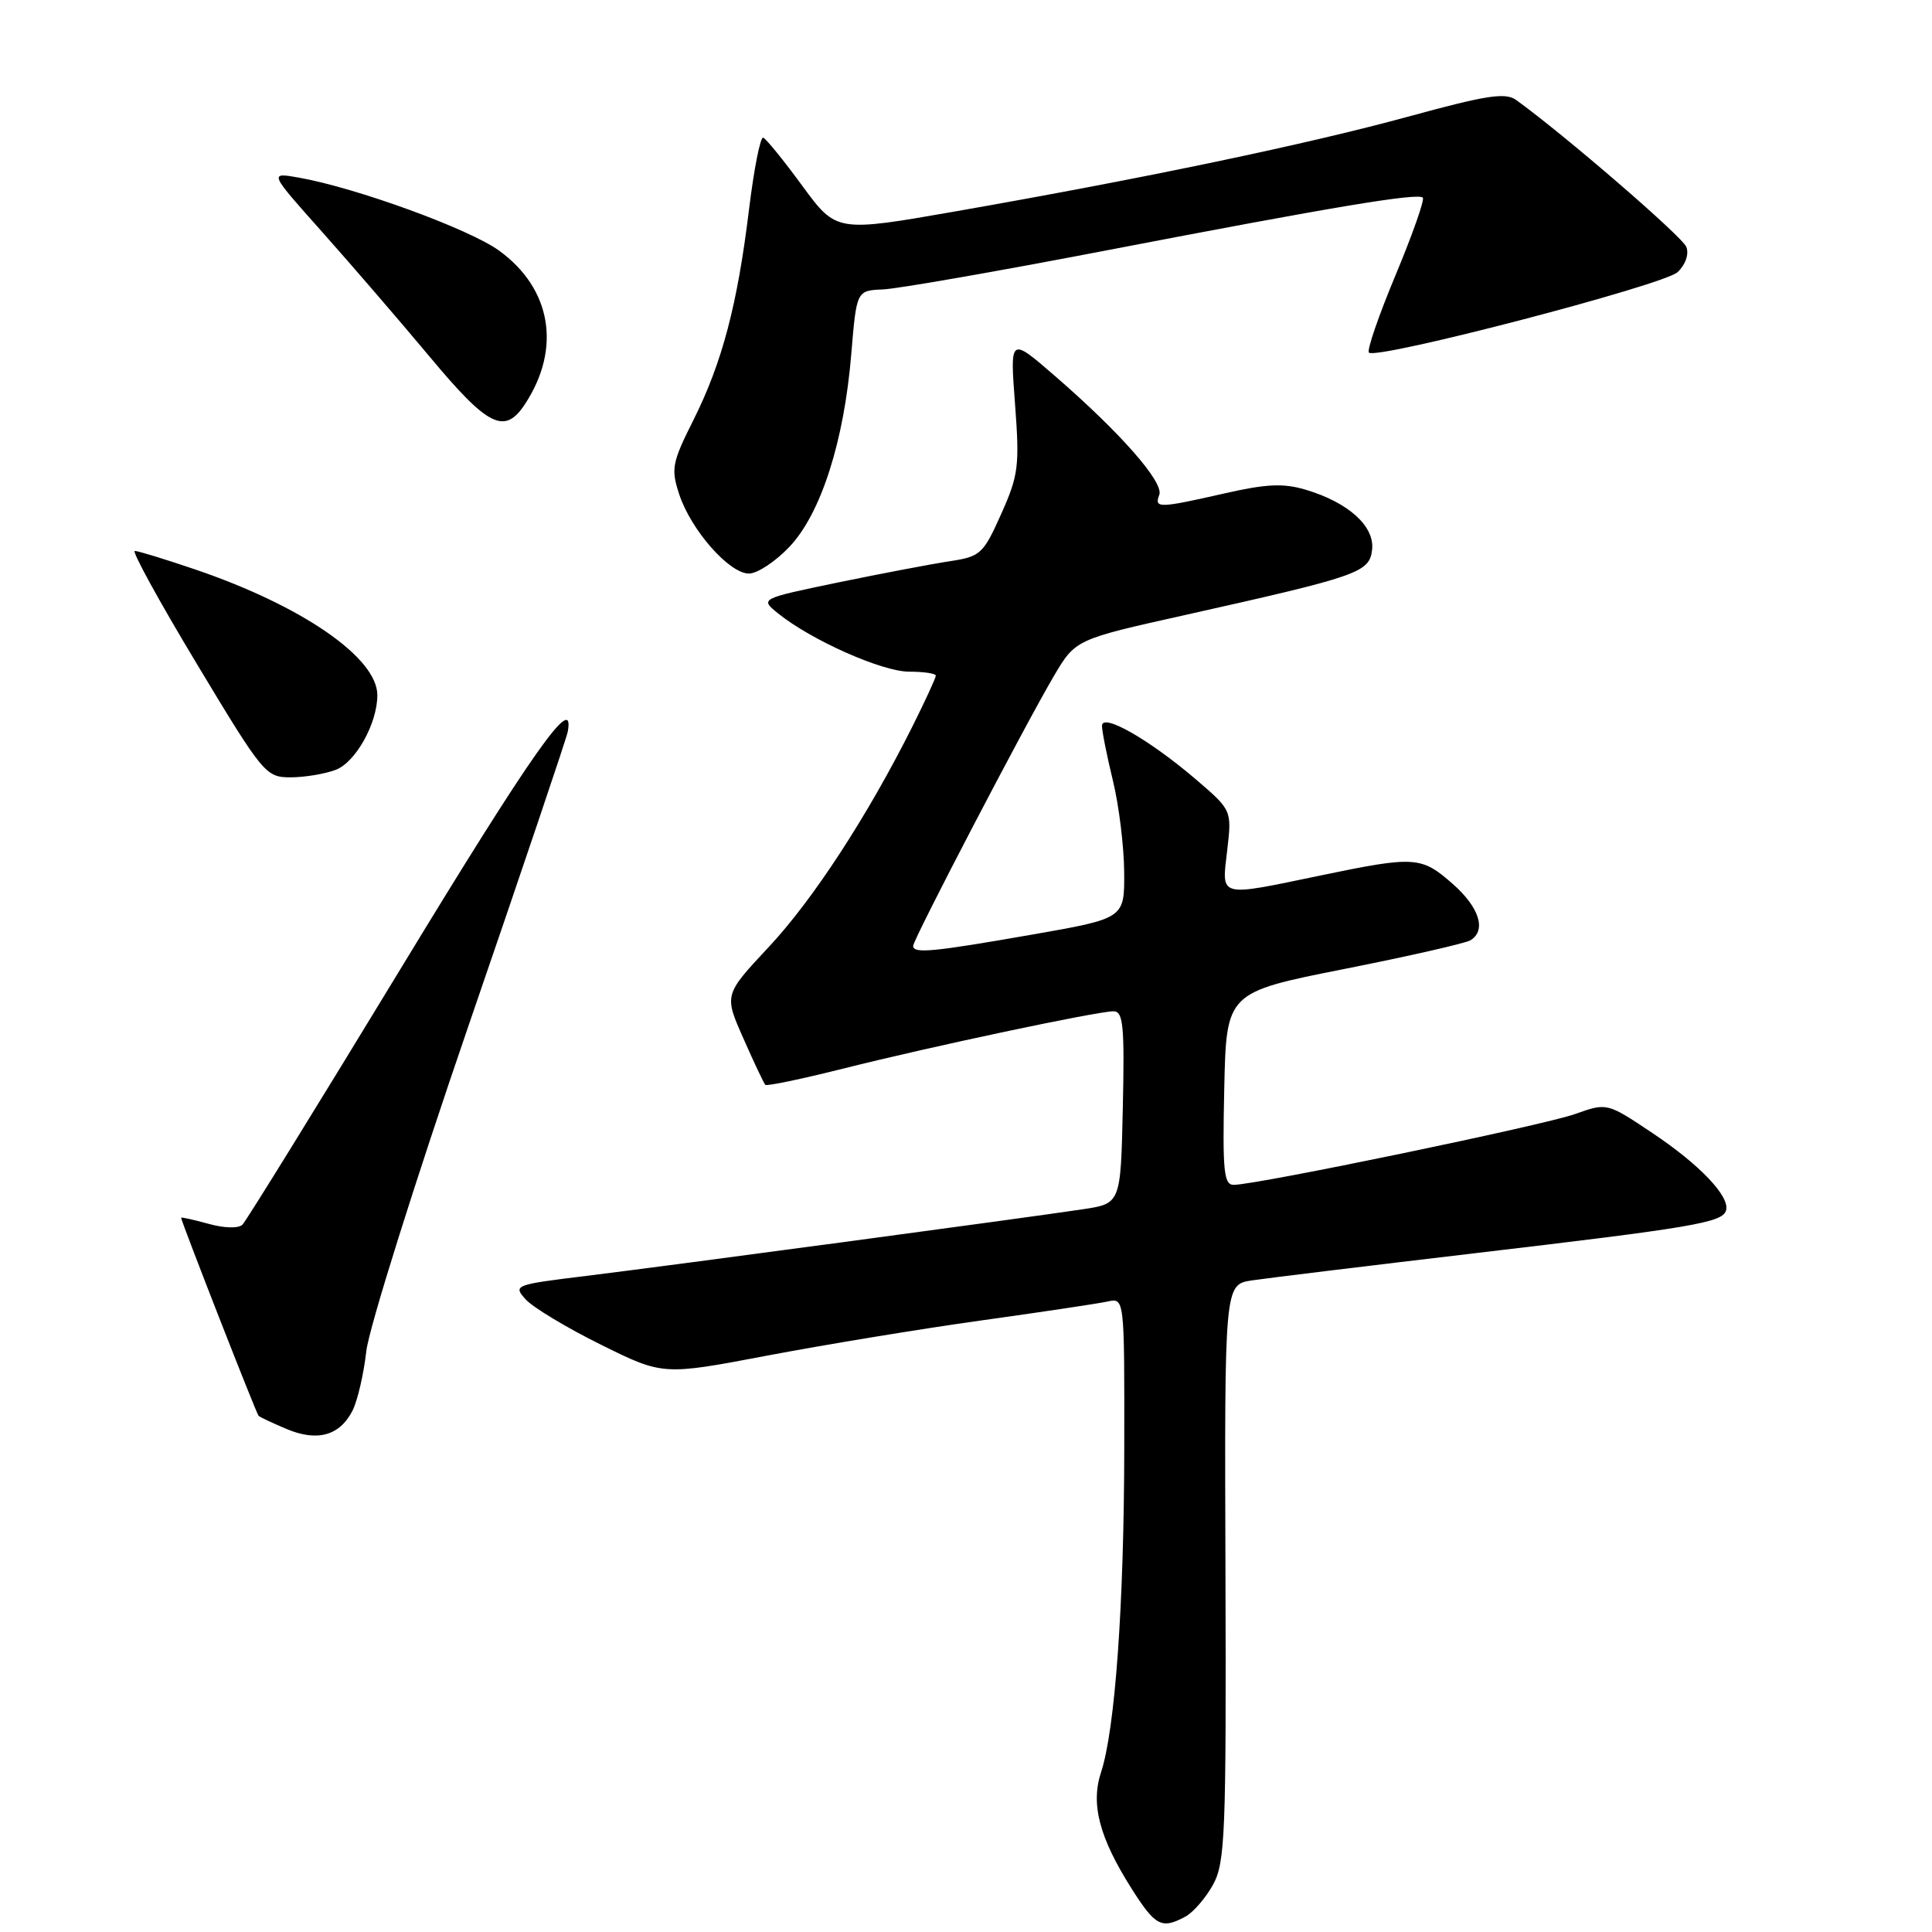 <?xml version="1.0" encoding="UTF-8" standalone="no"?>
<!DOCTYPE svg PUBLIC "-//W3C//DTD SVG 1.1//EN" "http://www.w3.org/Graphics/SVG/1.1/DTD/svg11.dtd" >
<svg xmlns="http://www.w3.org/2000/svg" xmlns:xlink="http://www.w3.org/1999/xlink" version="1.1" viewBox="0 0 256 256">
 <g >
 <path fill="currentColor"
d=" M 157.06 253.97 C 158.11 253.40 159.77 251.49 160.74 249.72 C 162.34 246.79 162.49 243.03 162.38 208.36 C 162.25 170.22 162.25 170.22 165.88 169.66 C 167.87 169.36 181.20 167.74 195.50 166.05 C 224.30 162.66 228.19 162.00 228.70 160.42 C 229.30 158.60 225.27 154.35 218.95 150.13 C 212.94 146.11 212.94 146.11 208.72 147.61 C 204.57 149.10 166.46 157.00 163.47 157.00 C 162.16 157.00 161.98 155.15 162.22 144.25 C 162.50 131.50 162.50 131.50 178.10 128.40 C 186.68 126.70 194.22 124.98 194.85 124.59 C 196.99 123.27 196.02 120.22 192.47 117.10 C 188.32 113.46 187.48 113.41 175.00 116.00 C 161.30 118.85 161.87 119.00 162.61 112.68 C 163.23 107.36 163.23 107.36 158.46 103.27 C 152.24 97.96 145.99 94.40 146.02 96.19 C 146.02 96.91 146.68 100.20 147.48 103.50 C 148.28 106.80 148.94 112.24 148.96 115.60 C 149.00 121.70 149.00 121.70 136.69 123.85 C 123.55 126.15 121.00 126.39 121.00 125.33 C 121.00 124.48 135.80 96.10 139.62 89.62 C 142.50 84.73 142.50 84.73 157.00 81.50 C 180.12 76.33 181.45 75.87 181.81 72.84 C 182.17 69.74 178.68 66.58 173.01 64.89 C 170.07 64.01 167.81 64.11 162.20 65.39 C 153.53 67.36 152.92 67.37 153.61 65.57 C 154.25 63.92 148.45 57.32 139.73 49.77 C 133.82 44.65 133.82 44.65 134.50 53.57 C 135.11 61.75 134.96 62.97 132.66 68.11 C 130.28 73.43 129.92 73.75 125.82 74.37 C 123.45 74.73 116.82 75.99 111.09 77.17 C 100.69 79.33 100.69 79.33 103.09 81.27 C 107.46 84.81 116.88 89.00 120.47 89.00 C 122.41 89.00 124.00 89.24 124.00 89.53 C 124.00 89.82 122.60 92.86 120.89 96.28 C 114.97 108.10 107.73 119.22 101.84 125.51 C 95.94 131.82 95.94 131.82 98.51 137.61 C 99.91 140.79 101.22 143.56 101.41 143.75 C 101.61 143.94 106.20 142.98 111.63 141.62 C 123.30 138.68 145.39 134.00 147.55 134.00 C 148.83 134.00 149.02 135.91 148.78 146.74 C 148.50 159.48 148.50 159.48 143.50 160.23 C 135.82 161.39 88.72 167.71 77.71 169.06 C 68.15 170.23 67.96 170.30 69.66 172.18 C 70.62 173.24 75.10 175.94 79.63 178.18 C 87.85 182.25 87.85 182.25 101.68 179.62 C 109.28 178.18 122.03 176.08 130.00 174.97 C 137.97 173.86 145.51 172.73 146.75 172.46 C 149.00 171.96 149.00 171.96 148.97 191.73 C 148.95 212.59 147.76 229.17 145.89 234.85 C 144.50 239.06 145.67 243.51 149.94 250.25 C 153.10 255.23 153.91 255.65 157.06 253.97 Z  M 46.71 186.92 C 47.37 185.61 48.20 182.06 48.54 179.02 C 48.89 175.98 54.97 156.62 62.05 136.00 C 69.14 115.38 75.06 97.83 75.22 97.00 C 76.24 91.54 70.61 99.52 53.04 128.44 C 42.03 146.56 32.62 161.78 32.13 162.27 C 31.61 162.79 29.74 162.75 27.62 162.16 C 25.63 161.61 24.00 161.25 24.00 161.36 C 24.00 161.83 33.96 187.30 34.26 187.60 C 34.44 187.78 36.12 188.57 38.00 189.36 C 42.05 191.06 45.02 190.23 46.71 186.92 Z  M 44.48 102.01 C 47.13 101.00 50.00 95.85 50.00 92.11 C 50.00 87.15 40.03 80.27 25.82 75.44 C 21.88 74.10 18.29 73.00 17.86 73.00 C 17.43 73.00 21.13 79.75 26.10 88.00 C 34.87 102.58 35.22 103.00 38.50 103.00 C 40.35 103.00 43.05 102.55 44.48 102.01 Z  M 104.62 72.44 C 108.78 68.03 111.85 58.47 112.80 46.89 C 113.50 38.50 113.50 38.50 117.00 38.35 C 118.92 38.27 132.20 35.95 146.50 33.20 C 176.64 27.40 187.86 25.53 188.53 26.19 C 188.79 26.46 187.17 31.06 184.93 36.43 C 182.69 41.79 181.09 46.43 181.39 46.72 C 182.38 47.71 220.46 37.78 222.29 36.06 C 223.34 35.06 223.82 33.69 223.45 32.72 C 222.93 31.36 207.28 17.85 200.90 13.25 C 199.48 12.23 196.99 12.61 186.76 15.41 C 173.37 19.08 151.89 23.58 126.66 28.00 C 110.83 30.77 110.83 30.77 106.32 24.64 C 103.85 21.26 101.51 18.38 101.13 18.24 C 100.75 18.10 99.91 22.37 99.25 27.74 C 97.71 40.40 95.69 48.05 91.88 55.66 C 89.04 61.32 88.89 62.13 90.00 65.50 C 91.56 70.24 96.63 76.00 99.24 76.00 C 100.35 76.00 102.77 74.40 104.62 72.44 Z  M 69.58 53.52 C 74.41 46.15 73.06 38.23 66.12 33.20 C 62.13 30.32 47.17 24.87 39.57 23.53 C 35.65 22.84 35.65 22.84 42.63 30.67 C 46.47 34.98 52.90 42.44 56.92 47.25 C 64.70 56.59 66.87 57.66 69.58 53.52 Z "/>
</g>
</svg>